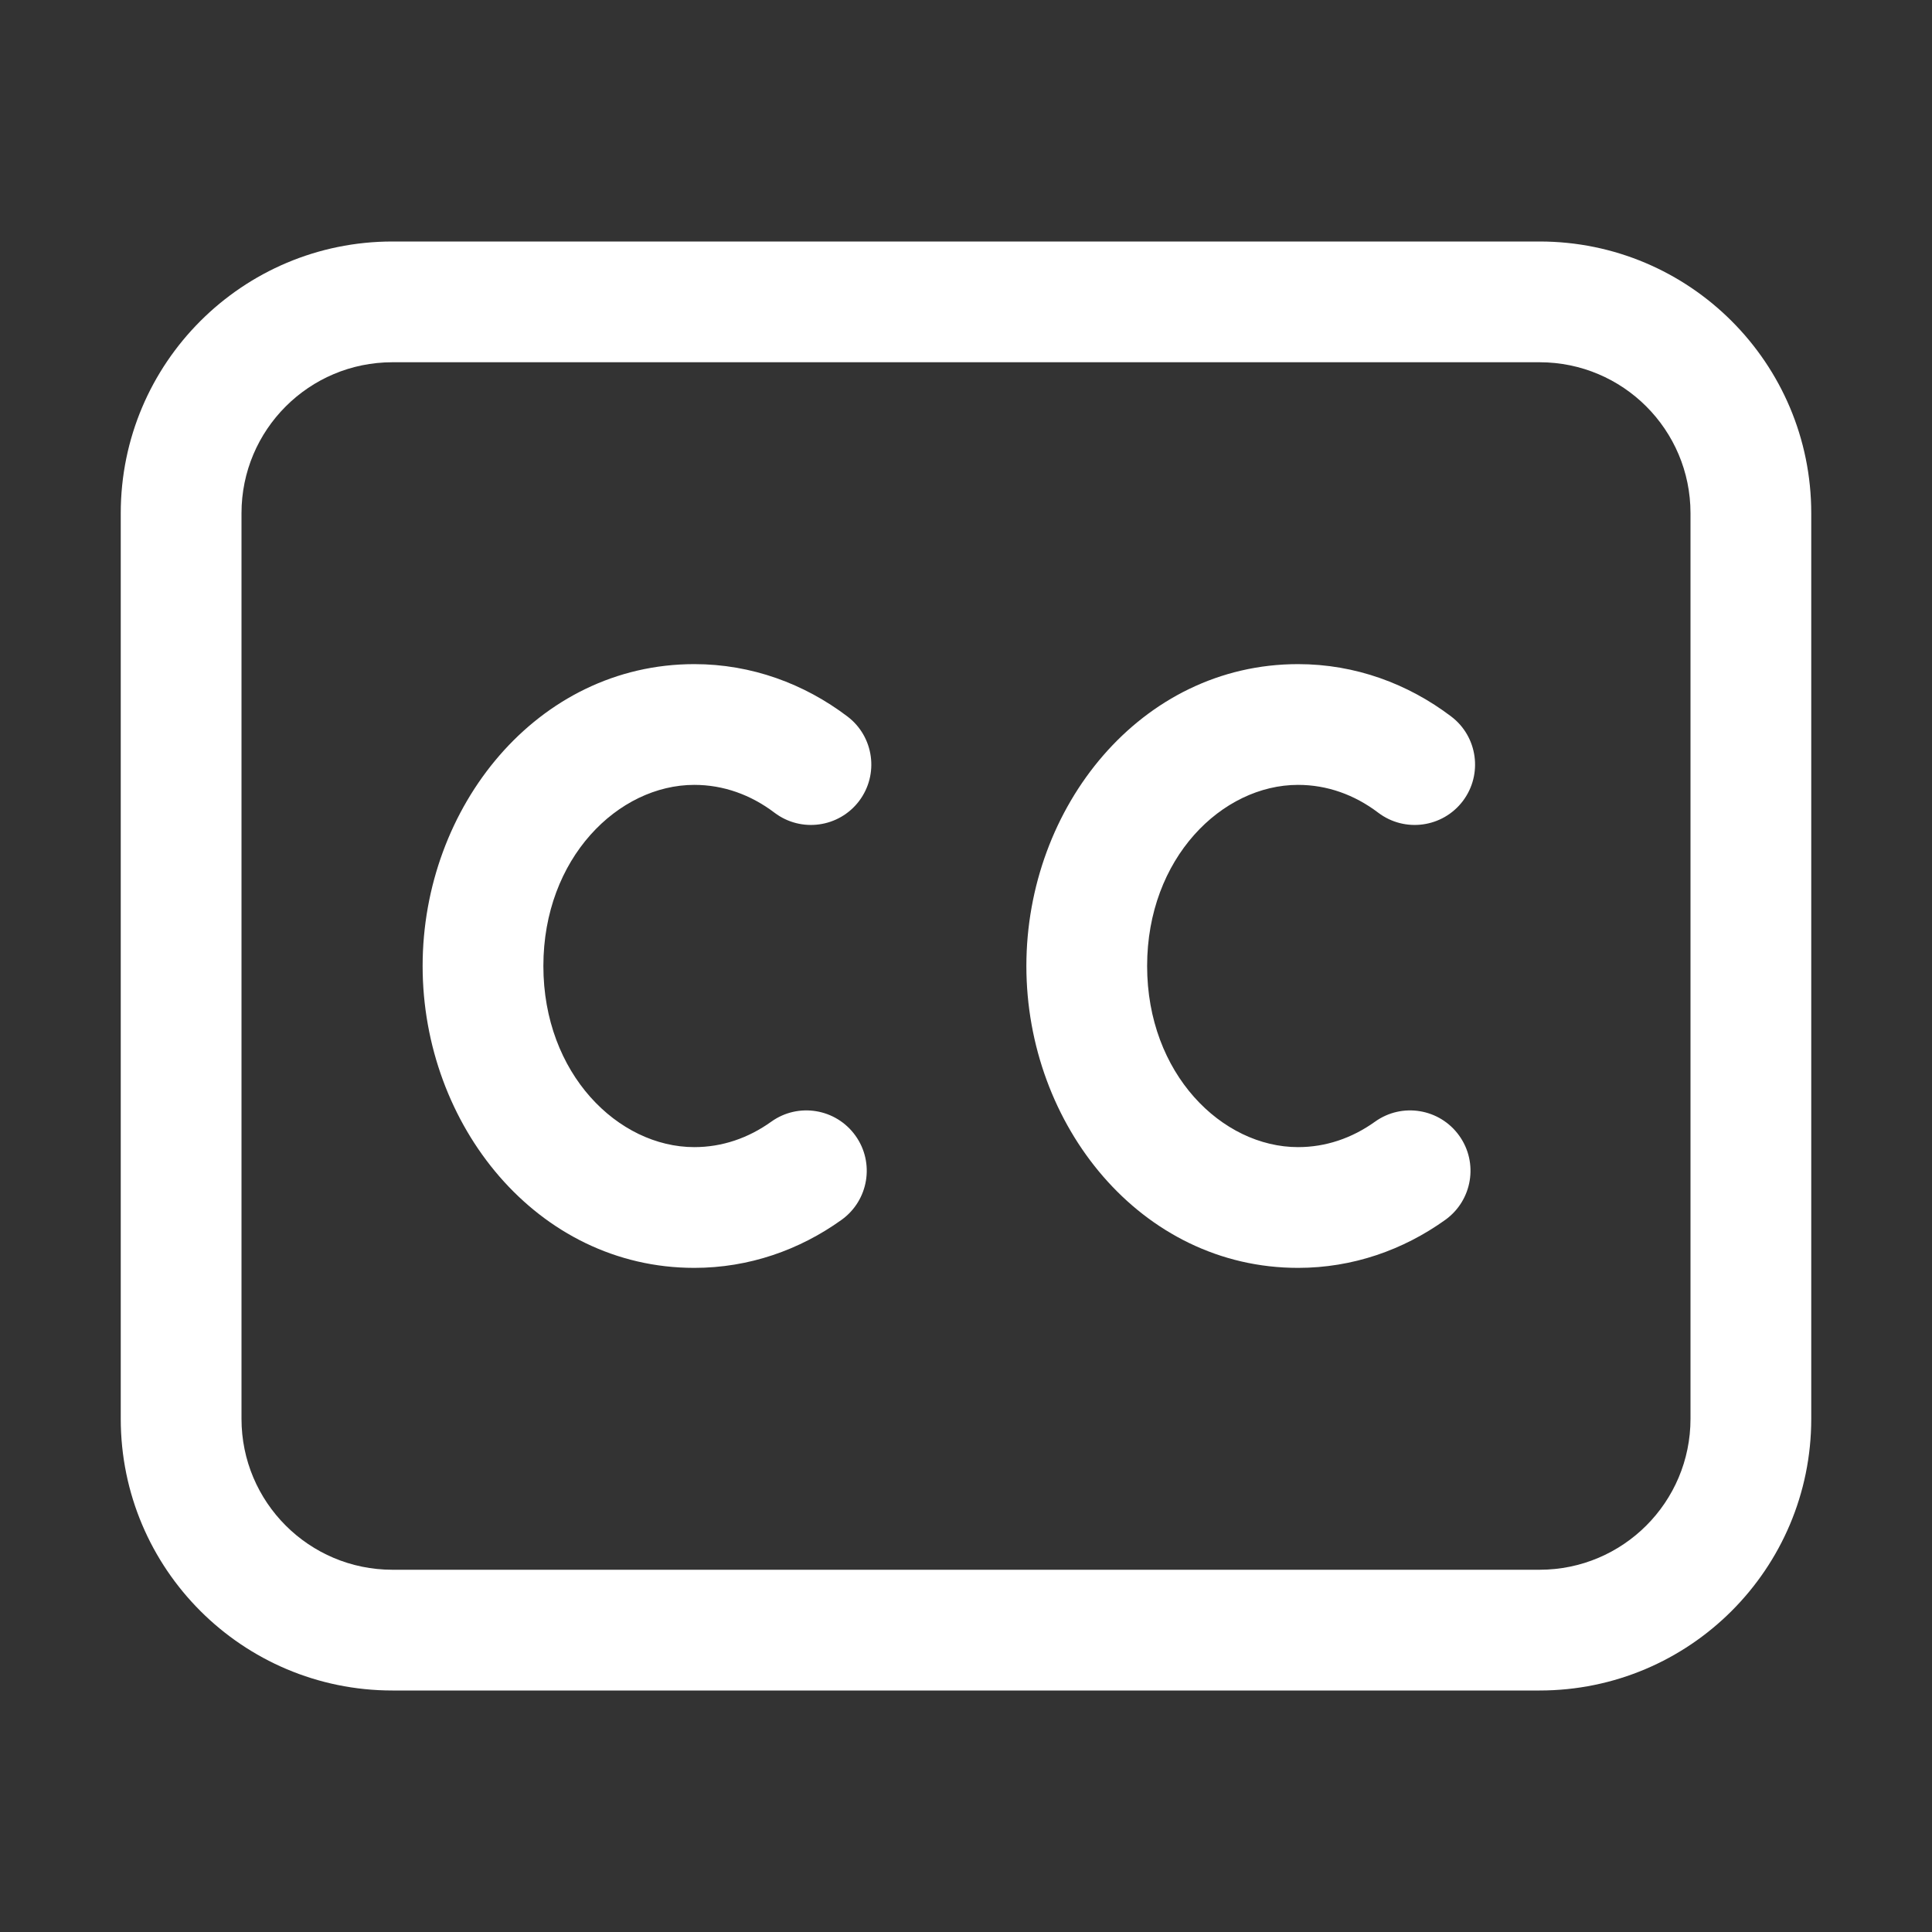 <svg width="32" height="32" viewBox="0 0 32 32" fill="none" xmlns="http://www.w3.org/2000/svg">
<rect x="0" y="0" width="32" height="32" fill="#333333" stroke="none"/>
<path d="M11.5 13C10.241 13 9 14.213 9 16C9 17.787 10.241 19 11.5 19C11.958 19 12.393 18.852 12.774 18.579C13.223 18.257 13.847 18.361 14.169 18.81C14.491 19.259 14.387 19.883 13.938 20.205C13.243 20.703 12.406 21 11.5 21C8.893 21 7 18.632 7 16C7 13.368 8.893 11 11.5 11C12.449 11 13.322 11.326 14.036 11.867C14.476 12.2 14.562 12.828 14.229 13.268C13.895 13.708 13.268 13.794 12.828 13.461C12.434 13.162 11.979 13 11.5 13ZM19 16C19 14.213 20.241 13 21.5 13C21.979 13 22.434 13.162 22.828 13.461C23.268 13.794 23.895 13.708 24.229 13.268C24.562 12.828 24.476 12.2 24.036 11.867C23.322 11.326 22.449 11 21.5 11C18.893 11 17 13.368 17 16C17 18.632 18.893 21 21.5 21C22.406 21 23.243 20.703 23.938 20.205C24.387 19.883 24.491 19.259 24.169 18.81C23.847 18.361 23.223 18.257 22.774 18.579C22.393 18.852 21.958 19 21.5 19C20.241 19 19 17.787 19 16ZM2 8.5C2 6.015 4.015 4 6.5 4H25.5C27.985 4 30 6.015 30 8.5V23.5C30 25.985 27.985 28 25.5 28H6.5C4.015 28 2 25.985 2 23.5V8.5ZM6.5 6C5.119 6 4 7.119 4 8.5V23.5C4 24.881 5.119 26 6.5 26H25.5C26.881 26 28 24.881 28 23.5V8.5C28 7.119 26.881 6 25.5 6H6.5Z" fill="#ffffff"/>
</svg>
